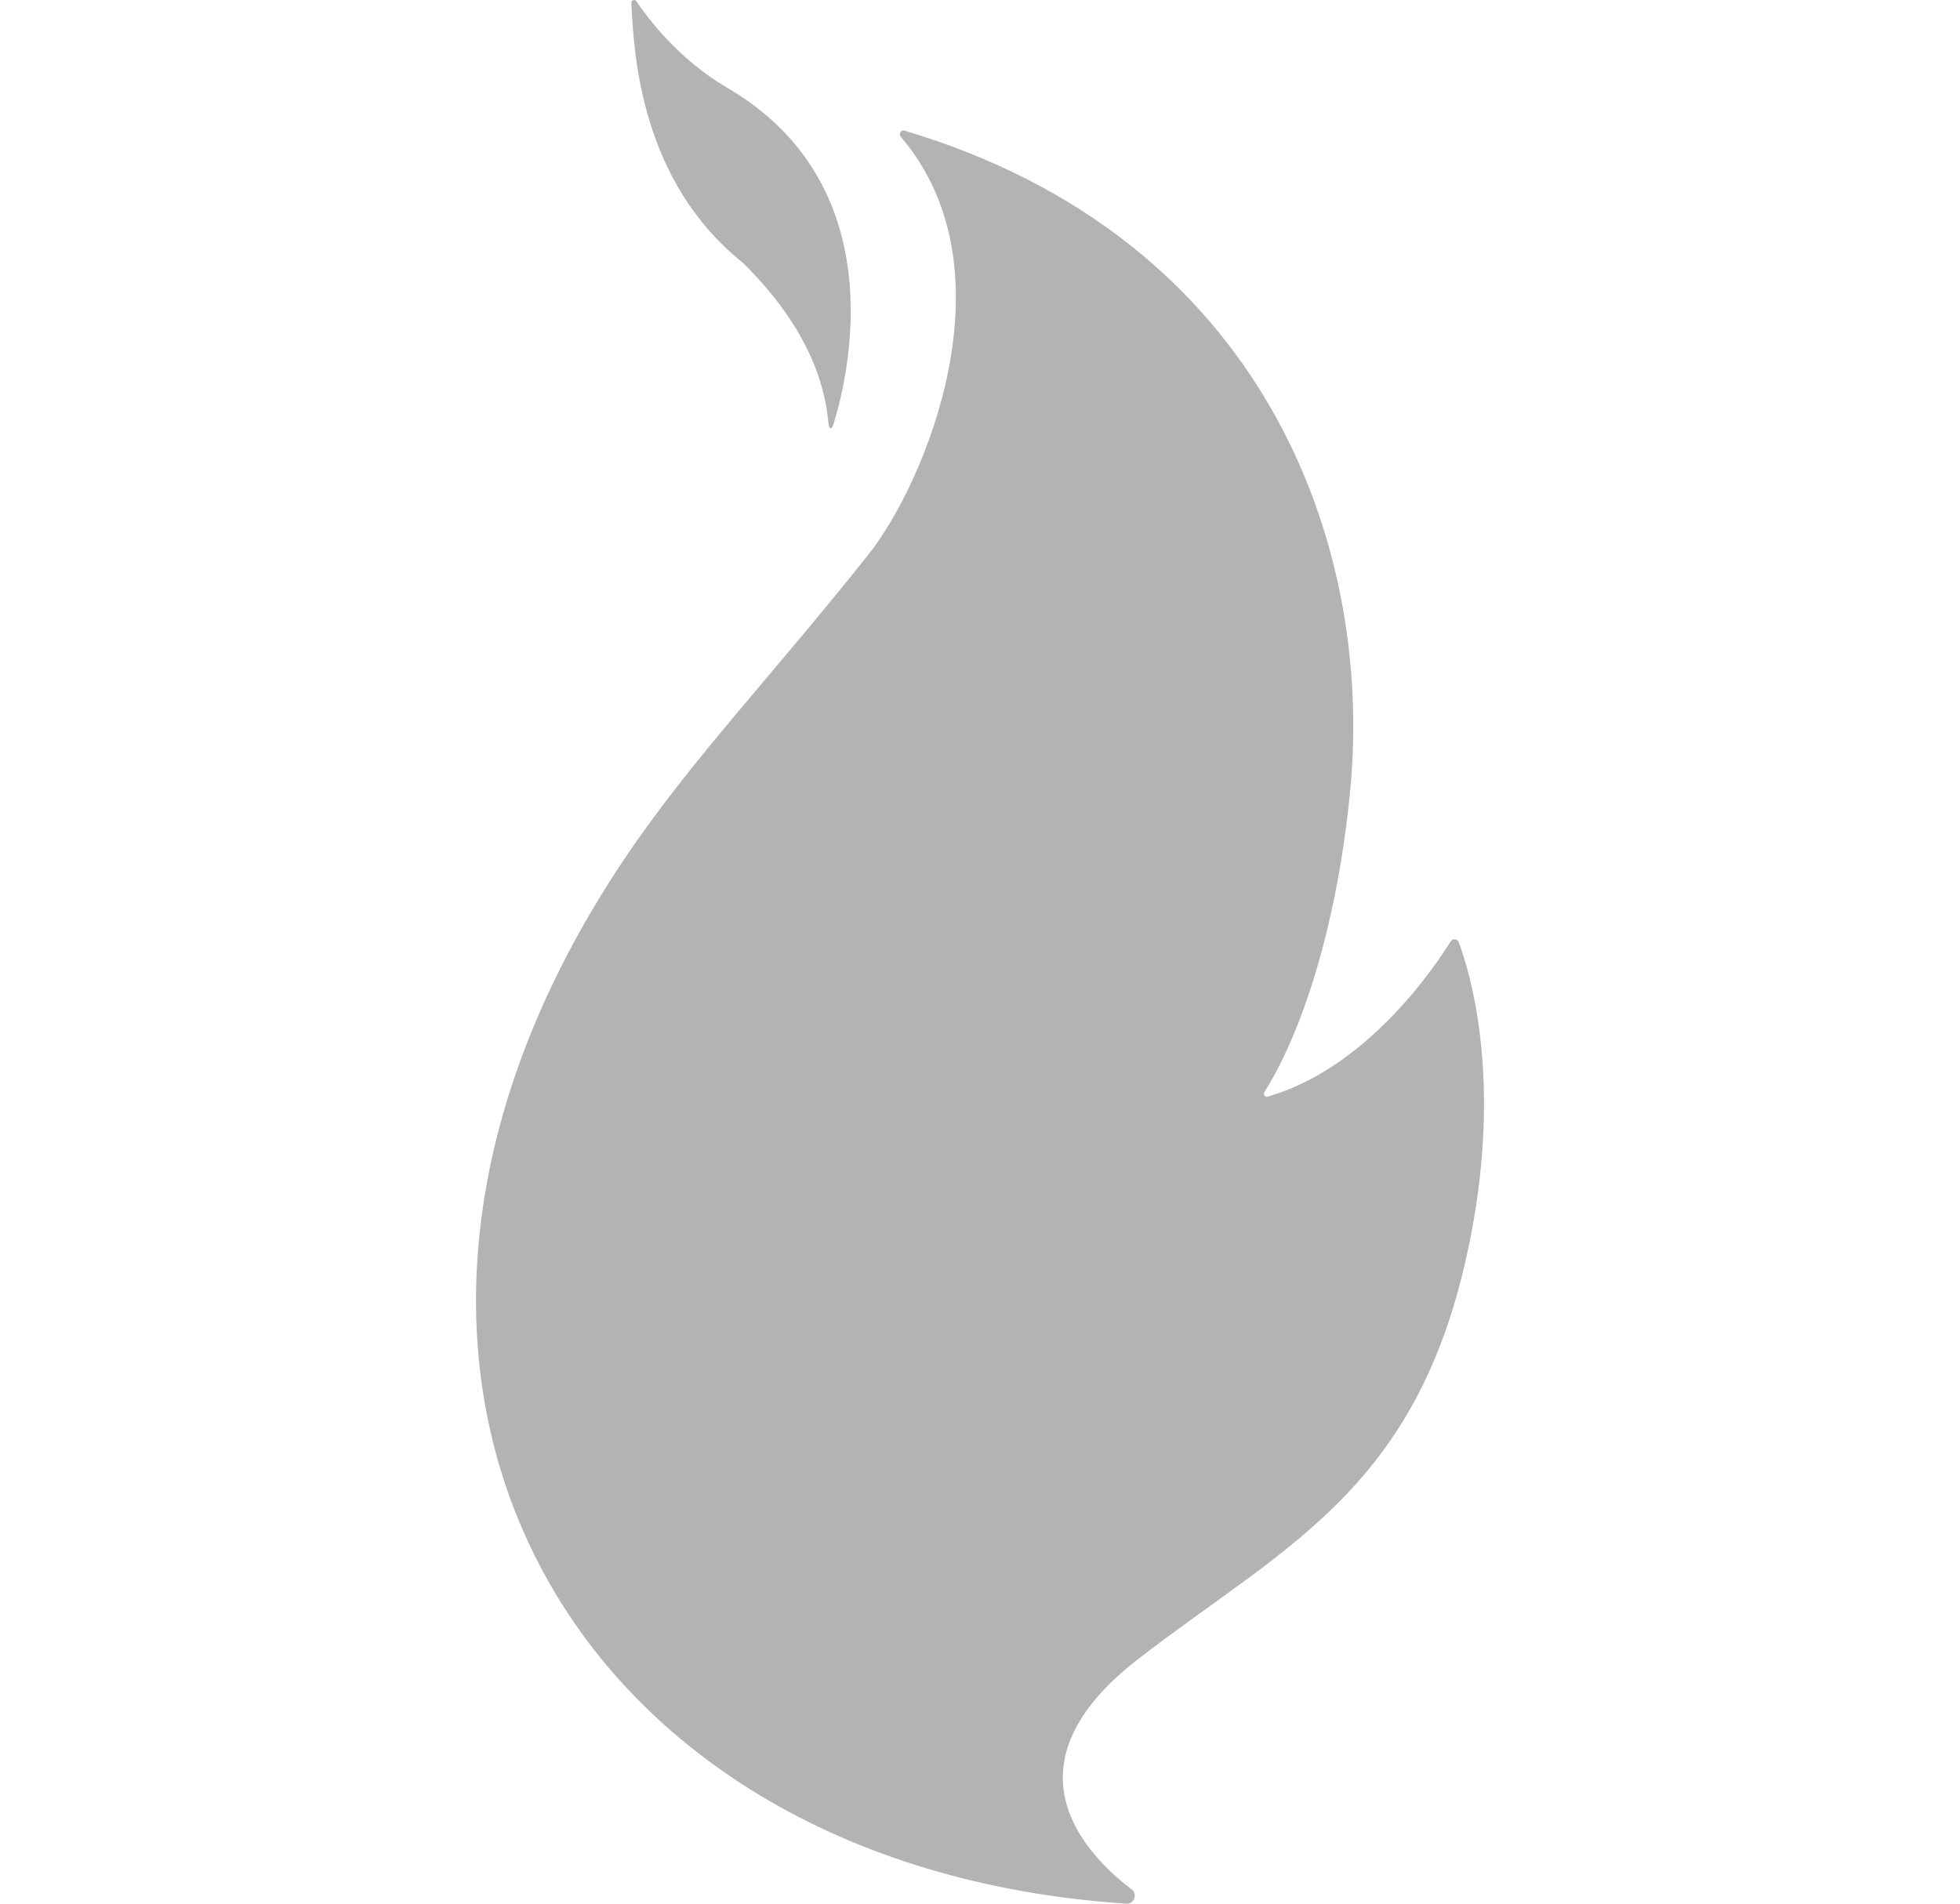 <svg width="35" height="34" viewBox="0 0 35 34" fill="none" xmlns="http://www.w3.org/2000/svg">
<path d="M20.207 33.745C20.318 33.83 20.254 34.009 20.116 34C9.934 33.331 5.095 24.318 11.174 15.305C12.354 13.554 13.84 12.01 15.523 9.884C16.486 8.666 18.143 4.852 16.083 2.44C16.041 2.391 16.09 2.315 16.151 2.333C22.562 4.243 24.529 9.704 24.112 14.102C23.884 16.497 23.258 18.429 22.578 19.506C22.552 19.547 22.589 19.6 22.635 19.587C24.384 19.085 25.587 17.324 25.904 16.815C25.94 16.756 26.025 16.765 26.05 16.83C26.24 17.339 26.775 19.089 26.324 21.744C25.508 26.544 23.029 27.534 20.316 29.638C17.904 31.508 19.32 33.068 20.207 33.745ZM13.271 4.698L13.271 4.698C11.44 3.237 11.319 0.974 11.274 0.054C11.271 0.003 11.335 -0.02 11.363 0.022C11.578 0.338 12.133 1.07 12.97 1.557C15.941 3.285 15.173 6.63 14.889 7.56C14.85 7.687 14.805 7.681 14.793 7.548C14.678 6.296 13.899 5.32 13.271 4.698Z" fill="#B3B3B3"/>
</svg>
